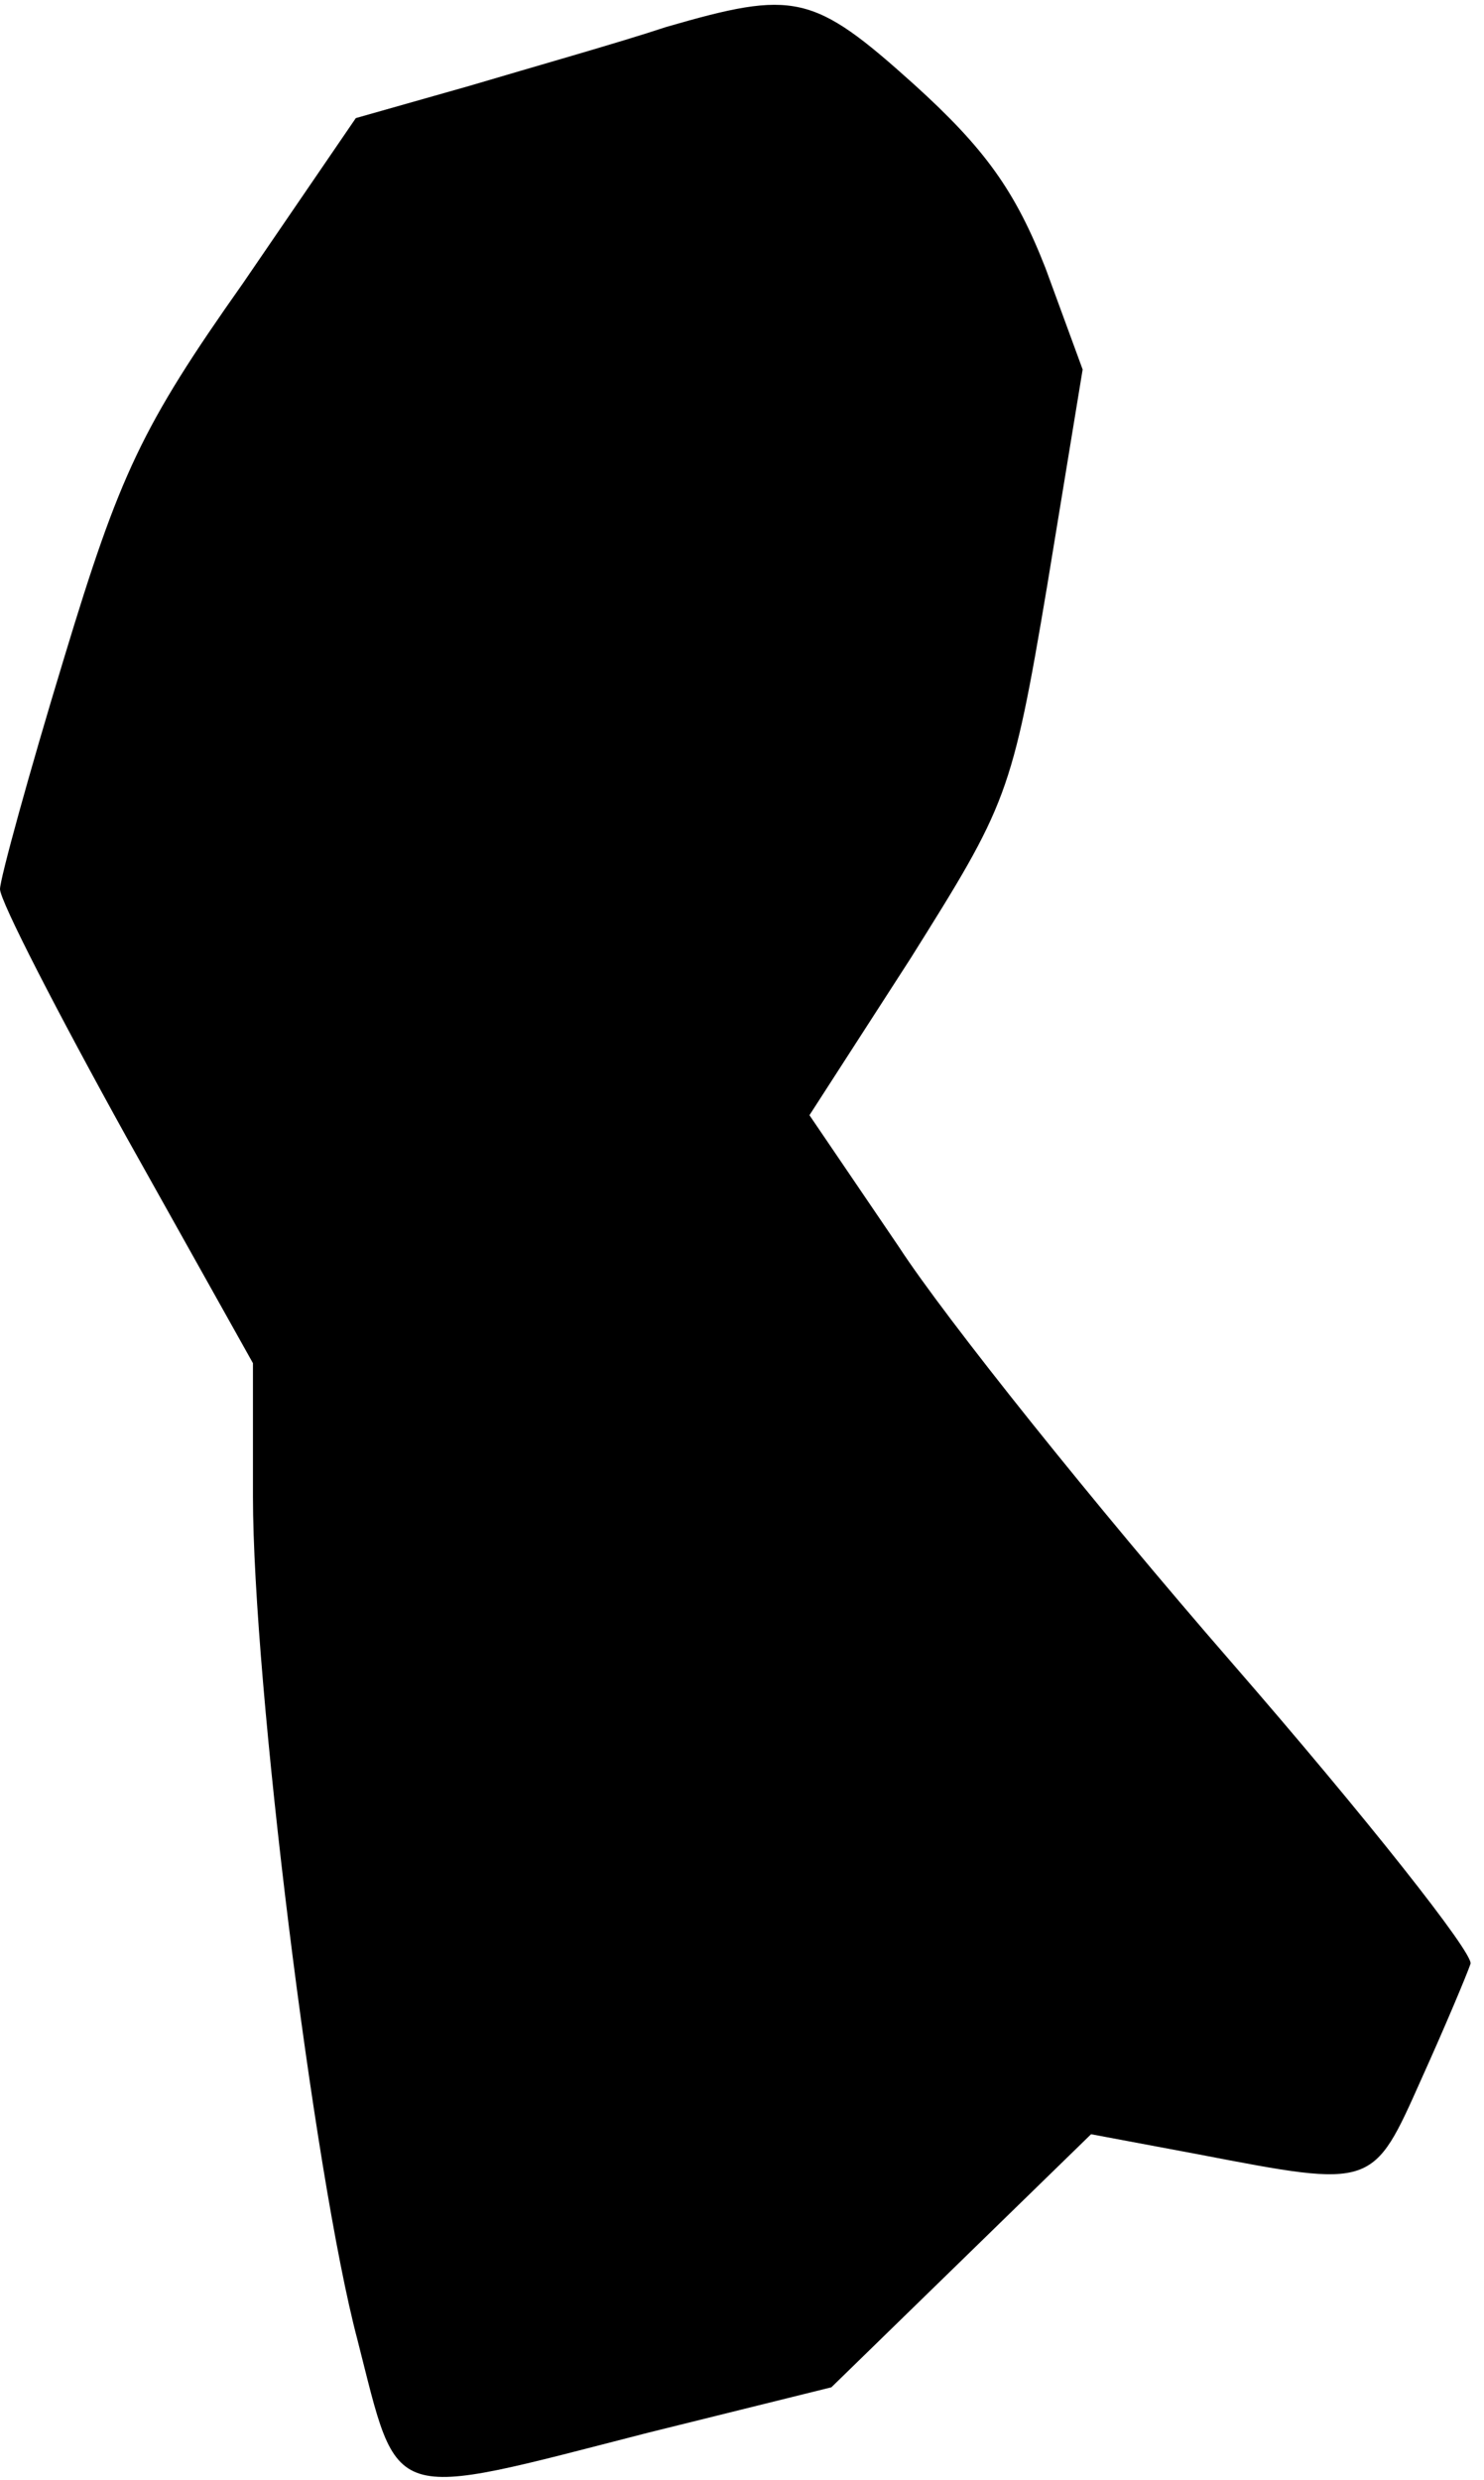 <?xml version="1.0" standalone="no"?>
<!DOCTYPE svg PUBLIC "-//W3C//DTD SVG 20010904//EN"
 "http://www.w3.org/TR/2001/REC-SVG-20010904/DTD/svg10.dtd">
<svg version="1.0" xmlns="http://www.w3.org/2000/svg"
 width="88pt" height="147pt" viewBox="0 0 88 147"
 preserveAspectRatio="xMidYMid meet">
<g transform="translate(0,147) scale(0.1,-0.1)"
fill="#000000" stroke="none">
<path fill="#000000" stroke="none" d="M395 1454 c-27 -9 -80 -24 -117 -35
l-67 -19 -67 -98 c-60 -85 -73 -113 -106 -222 -21 -69 -38 -131 -38 -137 0 -7
34 -73 75 -147 l75 -134 0 -79 c0 -110 36 -402 62 -500 25 -98 16 -95 172 -55
l109 27 77 75 77 75 64 -12 c104 -20 103 -20 132 45 14 31 27 62 29 68 2 6
-62 87 -142 179 -80 92 -169 203 -197 246 l-53 78 60 93 c57 91 60 96 81 221
l21 128 -22 60 c-18 46 -36 71 -78 109 -60 54 -71 56 -147 34z"/>
</g>
</svg>
